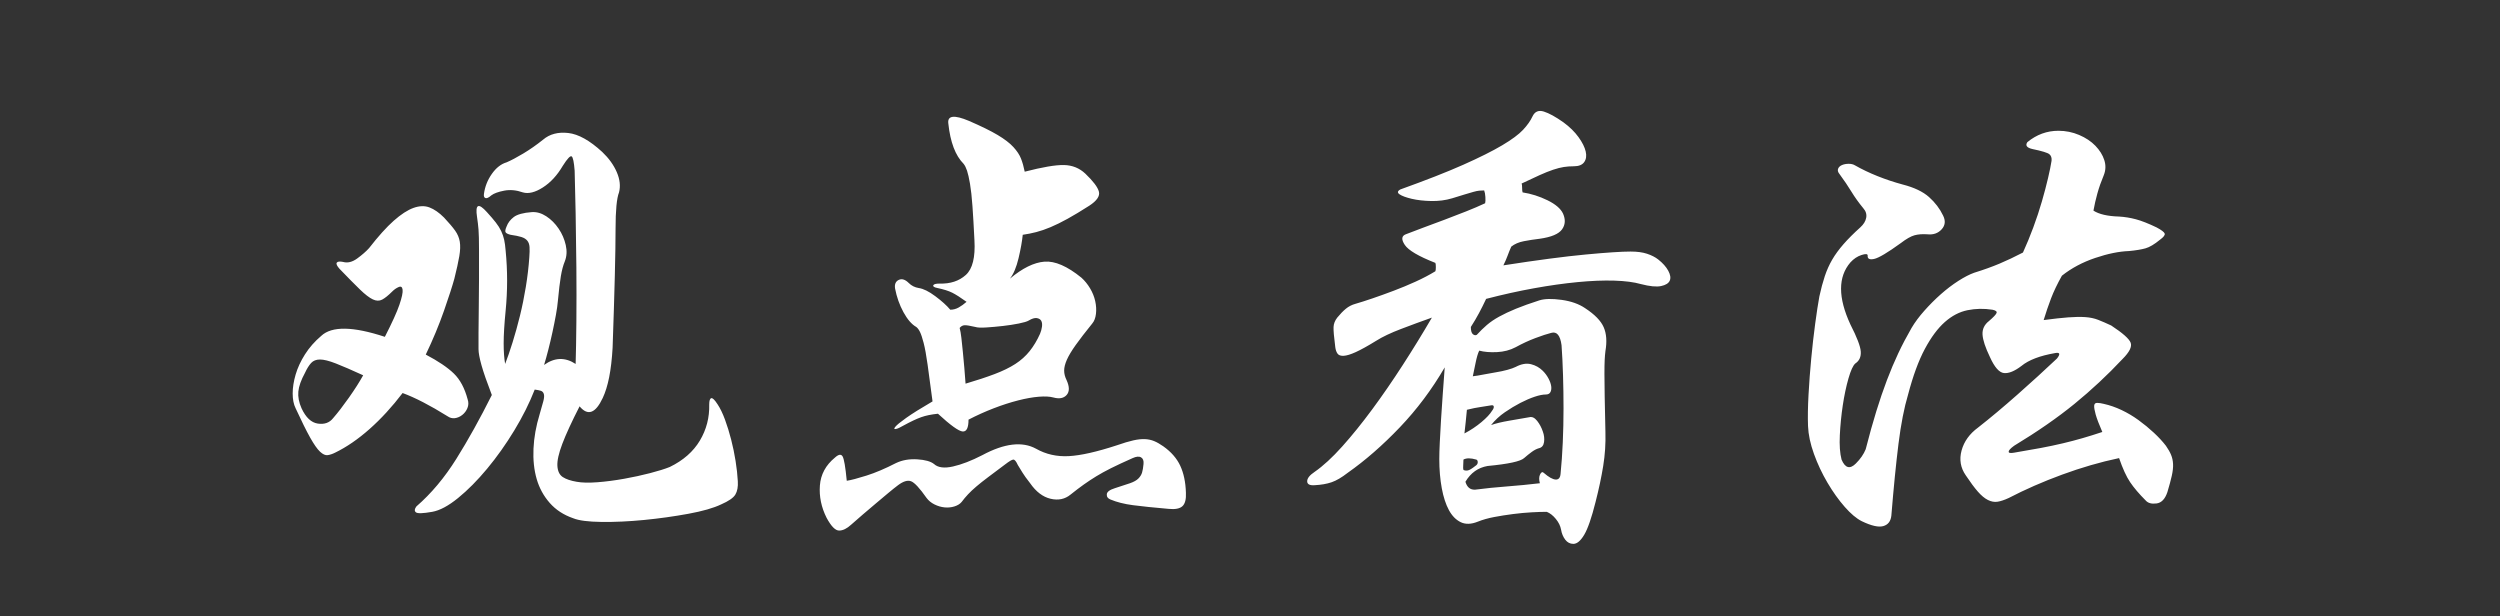 <?xml version="1.0" encoding="UTF-8"?>
<svg width="142px" height="35px" viewBox="0 0 142 35" xmlns="http://www.w3.org/2000/svg" xmlns:xlink="http://www.w3.org/1999/xlink" version="1.1">
 <rect x="0" y="0" width="142" height="35" fill="#333333" stroke="none"/>
 <!-- Generated by Pixelmator Pro 2.0.3 -->
 <path id="观点看法" d="M123.108 27.952 C122.977 28.344 122.772 28.559 122.492 28.596 122.212 28.633 122.007 28.577 121.876 28.428 121.503 28.055 121.209 27.709 120.994 27.392 120.779 27.075 120.569 26.617 120.364 26.02 119.3 26.244 118.222 26.557 117.13 26.958 116.038 27.359 115.025 27.803 114.092 28.288 113.849 28.4 113.639 28.47 113.462 28.498 113.285 28.526 113.103 28.493 112.916 28.4 112.729 28.307 112.538 28.148 112.342 27.924 112.146 27.7 111.917 27.392 111.656 27 111.357 26.571 111.278 26.099 111.418 25.586 111.558 25.073 111.871 24.639 112.356 24.284 113.047 23.743 113.793 23.117 114.596 22.408 115.399 21.699 116.145 21.017 116.836 20.364 117.041 20.103 117.004 20 116.724 20.056 115.865 20.205 115.231 20.448 114.82 20.784 114.428 21.083 114.097 21.218 113.826 21.19 113.555 21.162 113.289 20.859 113.028 20.28 112.767 19.739 112.627 19.314 112.608 19.006 112.589 18.698 112.711 18.441 112.972 18.236 113.233 18.012 113.378 17.858 113.406 17.774 113.434 17.69 113.355 17.629 113.168 17.592 112.683 17.517 112.211 17.527 111.754 17.62 111.297 17.713 110.867 17.937 110.466 18.292 110.065 18.647 109.687 19.155 109.332 19.818 108.977 20.481 108.66 21.344 108.38 22.408 108.156 23.155 107.974 24.088 107.834 25.208 107.694 26.328 107.559 27.691 107.428 29.296 107.391 29.613 107.237 29.809 106.966 29.884 106.695 29.959 106.289 29.865 105.748 29.604 105.449 29.455 105.127 29.184 104.782 28.792 104.437 28.4 104.11 27.943 103.802 27.42 103.494 26.897 103.237 26.351 103.032 25.782 102.827 25.213 102.715 24.685 102.696 24.2 102.677 23.696 102.687 23.103 102.724 22.422 102.761 21.741 102.813 21.055 102.878 20.364 102.943 19.673 103.018 19.015 103.102 18.39 103.186 17.765 103.265 17.247 103.34 16.836 103.433 16.407 103.536 16.024 103.648 15.688 103.76 15.352 103.9 15.039 104.068 14.75 104.236 14.461 104.451 14.167 104.712 13.868 104.973 13.569 105.291 13.252 105.664 12.916 105.851 12.748 105.963 12.566 106 12.37 106.037 12.174 105.981 11.992 105.832 11.824 105.571 11.507 105.347 11.194 105.16 10.886 104.973 10.578 104.749 10.247 104.488 9.892 104.395 9.78 104.367 9.677 104.404 9.584 104.441 9.491 104.516 9.421 104.628 9.374 104.74 9.327 104.866 9.304 105.006 9.304 105.146 9.304 105.263 9.332 105.356 9.388 105.748 9.612 106.177 9.817 106.644 10.004 107.111 10.191 107.587 10.349 108.072 10.48 108.725 10.648 109.225 10.886 109.57 11.194 109.915 11.502 110.181 11.852 110.368 12.244 110.517 12.543 110.489 12.804 110.284 13.028 110.079 13.252 109.808 13.345 109.472 13.308 109.192 13.289 108.949 13.308 108.744 13.364 108.539 13.42 108.277 13.569 107.96 13.812 107.213 14.353 106.709 14.652 106.448 14.708 106.187 14.764 106.065 14.699 106.084 14.512 106.084 14.419 105.967 14.409 105.734 14.484 105.501 14.559 105.291 14.699 105.104 14.904 104.395 15.725 104.395 16.901 105.104 18.432 105.477 19.16 105.673 19.673 105.692 19.972 105.711 20.271 105.608 20.495 105.384 20.644 105.253 20.756 105.123 21.041 104.992 21.498 104.861 21.955 104.754 22.464 104.67 23.024 104.586 23.584 104.53 24.149 104.502 24.718 104.474 25.287 104.507 25.749 104.6 26.104 104.805 26.589 105.076 26.664 105.412 26.328 105.673 26.067 105.86 25.796 105.972 25.516 106.177 24.713 106.378 23.995 106.574 23.36 106.77 22.725 106.971 22.137 107.176 21.596 107.381 21.055 107.596 20.546 107.82 20.07 108.044 19.594 108.296 19.113 108.576 18.628 108.763 18.311 109.005 17.984 109.304 17.648 109.603 17.312 109.915 16.999 110.242 16.71 110.569 16.421 110.9 16.169 111.236 15.954 111.572 15.739 111.871 15.585 112.132 15.492 112.673 15.324 113.154 15.151 113.574 14.974 113.994 14.797 114.437 14.587 114.904 14.344 115.109 13.896 115.305 13.42 115.492 12.916 115.679 12.412 115.842 11.917 115.982 11.432 116.122 10.947 116.239 10.503 116.332 10.102 116.425 9.701 116.491 9.379 116.528 9.136 116.547 8.968 116.505 8.842 116.402 8.758 116.299 8.674 115.977 8.576 115.436 8.464 115.119 8.389 115.025 8.259 115.156 8.072 115.679 7.643 116.267 7.428 116.92 7.428 117.331 7.428 117.723 7.507 118.096 7.666 118.469 7.825 118.777 8.03 119.02 8.282 119.263 8.534 119.431 8.805 119.524 9.094 119.617 9.383 119.608 9.668 119.496 9.948 119.347 10.303 119.225 10.648 119.132 10.984 119.039 11.32 118.964 11.647 118.908 11.964 119.225 12.169 119.711 12.281 120.364 12.3 120.681 12.319 120.999 12.37 121.316 12.454 121.633 12.538 122.025 12.692 122.492 12.916 122.772 13.065 122.926 13.182 122.954 13.266 122.982 13.35 122.893 13.467 122.688 13.616 122.371 13.877 122.095 14.041 121.862 14.106 121.629 14.171 121.316 14.223 120.924 14.26 120.364 14.279 119.725 14.409 119.006 14.652 118.287 14.895 117.657 15.231 117.116 15.66 116.855 16.127 116.649 16.556 116.5 16.948 116.351 17.34 116.211 17.751 116.08 18.18 116.64 18.105 117.107 18.054 117.48 18.026 117.853 17.998 118.175 17.993 118.446 18.012 118.717 18.031 118.959 18.082 119.174 18.166 119.389 18.25 119.636 18.357 119.916 18.488 120.569 18.917 120.938 19.244 121.022 19.468 121.106 19.692 120.952 20 120.56 20.392 119.701 21.307 118.791 22.156 117.83 22.94 116.869 23.724 115.725 24.517 114.4 25.32 114.195 25.469 114.092 25.581 114.092 25.656 114.092 25.731 114.195 25.749 114.4 25.712 114.96 25.619 115.464 25.53 115.912 25.446 116.36 25.362 116.78 25.273 117.172 25.18 117.564 25.087 117.937 24.989 118.292 24.886 118.647 24.783 119.02 24.667 119.412 24.536 119.225 24.107 119.099 23.775 119.034 23.542 118.969 23.309 118.941 23.141 118.95 23.038 118.959 22.935 119.015 22.884 119.118 22.884 119.221 22.884 119.347 22.903 119.496 22.94 119.832 23.015 120.168 23.131 120.504 23.29 120.84 23.449 121.162 23.64 121.47 23.864 121.778 24.088 122.067 24.326 122.338 24.578 122.609 24.83 122.837 25.077 123.024 25.32 123.155 25.507 123.253 25.679 123.318 25.838 123.383 25.997 123.421 26.169 123.43 26.356 123.439 26.543 123.416 26.762 123.36 27.014 123.304 27.266 123.22 27.579 123.108 27.952 Z M94.184 14.736 C94.445 14.941 94.637 15.156 94.758 15.38 94.879 15.604 94.907 15.791 94.842 15.94 94.777 16.089 94.613 16.192 94.352 16.248 94.091 16.304 93.708 16.267 93.204 16.136 92.812 16.024 92.308 15.959 91.692 15.94 91.076 15.921 90.381 15.949 89.606 16.024 88.831 16.099 88.005 16.215 87.128 16.374 86.251 16.533 85.345 16.733 84.412 16.976 84.281 17.256 84.146 17.527 84.006 17.788 83.866 18.049 83.712 18.311 83.544 18.572 83.544 18.777 83.581 18.913 83.656 18.978 83.731 19.043 83.805 19.057 83.88 19.02 84.067 18.815 84.258 18.628 84.454 18.46 84.65 18.292 84.883 18.133 85.154 17.984 85.425 17.835 85.742 17.685 86.106 17.536 86.47 17.387 86.913 17.228 87.436 17.06 87.735 16.967 88.155 16.957 88.696 17.032 89.237 17.107 89.685 17.265 90.04 17.508 90.581 17.863 90.931 18.222 91.09 18.586 91.249 18.95 91.281 19.403 91.188 19.944 91.169 20.093 91.155 20.261 91.146 20.448 91.137 20.635 91.132 20.896 91.132 21.232 91.132 21.568 91.137 21.997 91.146 22.52 91.155 23.043 91.169 23.715 91.188 24.536 91.207 25.189 91.165 25.833 91.062 26.468 90.959 27.103 90.815 27.784 90.628 28.512 90.404 29.408 90.189 30.029 89.984 30.374 89.779 30.719 89.573 30.892 89.368 30.892 89.181 30.892 89.027 30.813 88.906 30.654 88.785 30.495 88.705 30.304 88.668 30.08 88.631 29.875 88.533 29.674 88.374 29.478 88.215 29.282 88.043 29.147 87.856 29.072 87.613 29.072 87.324 29.081 86.988 29.1 86.652 29.119 86.302 29.151 85.938 29.198 85.574 29.245 85.219 29.301 84.874 29.366 84.529 29.431 84.216 29.52 83.936 29.632 83.563 29.781 83.241 29.791 82.97 29.66 82.699 29.529 82.475 29.301 82.298 28.974 82.121 28.647 81.985 28.232 81.892 27.728 81.799 27.224 81.752 26.673 81.752 26.076 81.752 25.833 81.761 25.516 81.78 25.124 81.799 24.732 81.822 24.307 81.85 23.85 81.878 23.393 81.911 22.907 81.948 22.394 81.985 21.881 82.023 21.372 82.06 20.868 81.332 22.119 80.483 23.253 79.512 24.27 78.541 25.287 77.552 26.151 76.544 26.86 76.208 27.121 75.905 27.299 75.634 27.392 75.363 27.485 75.041 27.541 74.668 27.56 74.388 27.579 74.248 27.504 74.248 27.336 74.248 27.168 74.388 26.991 74.668 26.804 75.153 26.468 75.676 25.987 76.236 25.362 76.796 24.737 77.365 24.032 77.944 23.248 78.523 22.464 79.101 21.624 79.68 20.728 80.259 19.832 80.809 18.936 81.332 18.04 80.753 18.245 80.17 18.46 79.582 18.684 78.994 18.908 78.523 19.132 78.168 19.356 77.683 19.655 77.295 19.869 77.006 20 76.717 20.131 76.488 20.201 76.32 20.21 76.152 20.219 76.035 20.177 75.97 20.084 75.905 19.991 75.863 19.869 75.844 19.72 75.769 19.141 75.737 18.759 75.746 18.572 75.755 18.385 75.825 18.208 75.956 18.04 76.124 17.835 76.287 17.667 76.446 17.536 76.605 17.405 76.787 17.312 76.992 17.256 77.253 17.181 77.575 17.079 77.958 16.948 78.341 16.817 78.742 16.673 79.162 16.514 79.582 16.355 79.997 16.183 80.408 15.996 80.819 15.809 81.192 15.613 81.528 15.408 81.547 15.371 81.556 15.291 81.556 15.17 81.556 15.049 81.547 14.969 81.528 14.932 80.576 14.559 79.997 14.218 79.792 13.91 79.587 13.602 79.605 13.401 79.848 13.308 80.128 13.196 80.459 13.07 80.842 12.93 81.225 12.79 81.626 12.641 82.046 12.482 82.466 12.323 82.877 12.165 83.278 12.006 83.679 11.847 84.039 11.693 84.356 11.544 84.375 11.469 84.379 11.353 84.37 11.194 84.361 11.035 84.337 10.909 84.3 10.816 84.207 10.816 84.113 10.821 84.02 10.83 83.927 10.839 83.815 10.863 83.684 10.9 83.553 10.937 83.395 10.984 83.208 11.04 83.021 11.096 82.779 11.171 82.48 11.264 82.107 11.376 81.71 11.427 81.29 11.418 80.87 11.409 80.501 11.367 80.184 11.292 79.867 11.217 79.638 11.133 79.498 11.04 79.358 10.947 79.372 10.853 79.54 10.76 80.996 10.237 82.186 9.771 83.11 9.36 84.034 8.949 84.771 8.581 85.322 8.254 85.873 7.927 86.269 7.633 86.512 7.372 86.755 7.111 86.932 6.859 87.044 6.616 87.175 6.336 87.389 6.243 87.688 6.336 87.987 6.429 88.36 6.635 88.808 6.952 89.163 7.213 89.447 7.493 89.662 7.792 89.877 8.091 90.012 8.361 90.068 8.604 90.124 8.847 90.096 9.047 89.984 9.206 89.872 9.365 89.676 9.444 89.396 9.444 89.191 9.444 88.999 9.458 88.822 9.486 88.645 9.514 88.444 9.565 88.22 9.64 87.996 9.715 87.739 9.817 87.45 9.948 87.161 10.079 86.82 10.237 86.428 10.424 86.447 10.461 86.456 10.541 86.456 10.662 86.456 10.783 86.465 10.872 86.484 10.928 86.969 11.003 87.441 11.152 87.898 11.376 88.355 11.6 88.649 11.852 88.78 12.132 88.929 12.468 88.911 12.767 88.724 13.028 88.537 13.289 88.117 13.467 87.464 13.56 87.147 13.597 86.843 13.644 86.554 13.7 86.265 13.756 86.027 13.859 85.84 14.008 85.765 14.176 85.695 14.349 85.63 14.526 85.565 14.703 85.485 14.885 85.392 15.072 87.315 14.773 88.873 14.568 90.068 14.456 91.263 14.344 92.112 14.288 92.616 14.288 92.989 14.288 93.302 14.33 93.554 14.414 93.806 14.498 94.016 14.605 94.184 14.736 Z M88.696 19.608 C88.621 19.048 88.425 18.815 88.108 18.908 87.884 18.964 87.585 19.062 87.212 19.202 86.839 19.342 86.465 19.515 86.092 19.72 85.775 19.888 85.42 19.981 85.028 20 84.636 20.019 84.3 19.991 84.02 19.916 83.945 20.065 83.875 20.303 83.81 20.63 83.745 20.957 83.693 21.204 83.656 21.372 83.824 21.353 84.025 21.321 84.258 21.274 84.491 21.227 84.725 21.185 84.958 21.148 85.191 21.111 85.411 21.064 85.616 21.008 85.821 20.952 85.98 20.896 86.092 20.84 86.409 20.672 86.699 20.621 86.96 20.686 87.221 20.751 87.445 20.877 87.632 21.064 87.763 21.195 87.87 21.339 87.954 21.498 88.038 21.657 88.089 21.801 88.108 21.932 88.127 22.063 88.113 22.175 88.066 22.268 88.019 22.361 87.931 22.408 87.8 22.408 87.632 22.408 87.422 22.45 87.17 22.534 86.918 22.618 86.647 22.735 86.358 22.884 86.069 23.033 85.775 23.211 85.476 23.416 85.177 23.621 84.916 23.864 84.692 24.144 84.953 24.051 85.303 23.967 85.742 23.892 86.181 23.817 86.559 23.752 86.876 23.696 87.025 23.659 87.17 23.729 87.31 23.906 87.45 24.083 87.557 24.284 87.632 24.508 87.707 24.713 87.73 24.914 87.702 25.11 87.674 25.306 87.576 25.423 87.408 25.46 87.277 25.497 87.142 25.567 87.002 25.67 86.862 25.773 86.717 25.889 86.568 26.02 86.363 26.207 85.672 26.356 84.496 26.468 83.955 26.561 83.535 26.86 83.236 27.364 83.329 27.681 83.516 27.831 83.796 27.812 84.375 27.737 84.972 27.677 85.588 27.63 86.204 27.583 86.829 27.523 87.464 27.448 87.408 27.243 87.413 27.075 87.478 26.944 87.543 26.813 87.613 26.785 87.688 26.86 87.968 27.103 88.192 27.229 88.36 27.238 88.528 27.247 88.621 27.14 88.64 26.916 88.696 26.356 88.738 25.759 88.766 25.124 88.794 24.489 88.808 23.85 88.808 23.206 88.808 22.562 88.799 21.932 88.78 21.316 88.761 20.7 88.733 20.131 88.696 19.608 Z M84.748 23.332 C84.823 23.239 84.855 23.159 84.846 23.094 84.837 23.029 84.785 23.005 84.692 23.024 84.487 23.061 84.281 23.094 84.076 23.122 83.871 23.15 83.619 23.201 83.32 23.276 83.301 23.481 83.278 23.719 83.25 23.99 83.222 24.261 83.199 24.471 83.18 24.62 83.535 24.433 83.857 24.219 84.146 23.976 84.435 23.733 84.636 23.519 84.748 23.332 Z M83.852 26.104 C83.535 26.011 83.292 26.011 83.124 26.104 83.124 26.235 83.119 26.351 83.11 26.454 83.101 26.557 83.105 26.636 83.124 26.692 83.199 26.729 83.283 26.739 83.376 26.72 83.469 26.701 83.609 26.617 83.796 26.468 83.889 26.412 83.936 26.342 83.936 26.258 83.936 26.174 83.908 26.123 83.852 26.104 Z M62.04 18.376 C61.648 18.861 61.335 19.267 61.102 19.594 60.869 19.921 60.701 20.201 60.598 20.434 60.495 20.667 60.444 20.873 60.444 21.05 60.444 21.227 60.491 21.409 60.584 21.596 60.752 21.969 60.752 22.249 60.584 22.436 60.416 22.623 60.164 22.669 59.828 22.576 59.623 22.52 59.347 22.506 59.002 22.534 58.657 22.562 58.265 22.632 57.826 22.744 57.387 22.856 56.925 23.005 56.44 23.192 55.955 23.379 55.479 23.593 55.012 23.836 55.012 24.303 54.9 24.527 54.676 24.508 54.452 24.489 53.985 24.153 53.276 23.5 52.903 23.537 52.585 23.603 52.324 23.696 52.063 23.789 51.727 23.948 51.316 24.172 51.129 24.284 50.985 24.349 50.882 24.368 50.779 24.387 50.77 24.345 50.854 24.242 50.938 24.139 51.143 23.971 51.47 23.738 51.797 23.505 52.296 23.192 52.968 22.8 52.856 21.941 52.763 21.246 52.688 20.714 52.613 20.182 52.539 19.771 52.464 19.482 52.389 19.193 52.319 18.983 52.254 18.852 52.189 18.721 52.119 18.628 52.044 18.572 51.783 18.423 51.54 18.143 51.316 17.732 51.092 17.321 50.933 16.873 50.84 16.388 50.803 16.145 50.873 15.982 51.05 15.898 51.227 15.814 51.419 15.875 51.624 16.08 51.773 16.229 51.96 16.323 52.184 16.36 52.445 16.397 52.758 16.551 53.122 16.822 53.486 17.093 53.771 17.349 53.976 17.592 54.144 17.592 54.303 17.55 54.452 17.466 54.601 17.382 54.751 17.275 54.9 17.144 54.564 16.901 54.293 16.729 54.088 16.626 53.883 16.523 53.603 16.435 53.248 16.36 53.061 16.323 52.982 16.271 53.01 16.206 53.038 16.141 53.155 16.108 53.36 16.108 53.976 16.127 54.475 15.963 54.858 15.618 55.241 15.273 55.404 14.615 55.348 13.644 55.311 12.879 55.273 12.235 55.236 11.712 55.199 11.189 55.152 10.765 55.096 10.438 55.04 10.111 54.984 9.864 54.928 9.696 54.872 9.528 54.807 9.397 54.732 9.304 54.265 8.837 53.976 8.072 53.864 7.008 53.808 6.56 54.2 6.513 55.04 6.868 55.731 7.167 56.272 7.433 56.664 7.666 57.056 7.899 57.355 8.128 57.56 8.352 57.765 8.576 57.91 8.795 57.994 9.01 58.078 9.225 58.148 9.472 58.204 9.752 59.212 9.491 59.954 9.365 60.43 9.374 60.906 9.383 61.312 9.547 61.648 9.864 62.096 10.293 62.353 10.634 62.418 10.886 62.483 11.138 62.301 11.404 61.872 11.684 61.405 11.983 60.995 12.23 60.64 12.426 60.285 12.622 59.963 12.781 59.674 12.902 59.385 13.023 59.114 13.117 58.862 13.182 58.61 13.247 58.353 13.299 58.092 13.336 58.055 13.709 57.975 14.153 57.854 14.666 57.733 15.179 57.569 15.567 57.364 15.828 58.073 15.231 58.727 14.909 59.324 14.862 59.921 14.815 60.621 15.119 61.424 15.772 61.611 15.94 61.774 16.141 61.914 16.374 62.054 16.607 62.152 16.85 62.208 17.102 62.264 17.354 62.278 17.597 62.25 17.83 62.222 18.063 62.152 18.245 62.04 18.376 Z M67.36 27.98 C67.379 28.353 67.313 28.61 67.164 28.75 67.015 28.89 66.753 28.941 66.38 28.904 65.521 28.829 64.845 28.759 64.35 28.694 63.855 28.629 63.431 28.521 63.076 28.372 62.927 28.316 62.857 28.218 62.866 28.078 62.875 27.938 63.029 27.821 63.328 27.728 63.683 27.616 63.967 27.523 64.182 27.448 64.397 27.373 64.555 27.285 64.658 27.182 64.761 27.079 64.831 26.967 64.868 26.846 64.905 26.725 64.933 26.561 64.952 26.356 64.971 26.169 64.924 26.043 64.812 25.978 64.7 25.913 64.541 25.927 64.336 26.02 63.832 26.244 63.421 26.435 63.104 26.594 62.787 26.753 62.507 26.907 62.264 27.056 62.021 27.205 61.788 27.359 61.564 27.518 61.34 27.677 61.088 27.868 60.808 28.092 60.491 28.353 60.113 28.433 59.674 28.33 59.235 28.227 58.848 27.933 58.512 27.448 58.307 27.187 58.162 26.986 58.078 26.846 57.994 26.706 57.905 26.561 57.812 26.412 57.719 26.207 57.635 26.104 57.56 26.104 57.485 26.104 57.327 26.197 57.084 26.384 56.711 26.664 56.393 26.902 56.132 27.098 55.871 27.294 55.647 27.471 55.46 27.63 55.273 27.789 55.115 27.938 54.984 28.078 54.853 28.218 54.732 28.363 54.62 28.512 54.527 28.624 54.391 28.708 54.214 28.764 54.037 28.82 53.85 28.839 53.654 28.82 53.458 28.801 53.267 28.745 53.08 28.652 52.893 28.559 52.744 28.437 52.632 28.288 52.24 27.728 51.946 27.411 51.75 27.336 51.554 27.261 51.307 27.336 51.008 27.56 50.859 27.672 50.672 27.821 50.448 28.008 50.224 28.195 49.991 28.391 49.748 28.596 49.505 28.801 49.258 29.011 49.006 29.226 48.754 29.441 48.535 29.632 48.348 29.8 48.105 30.024 47.877 30.136 47.662 30.136 47.447 30.136 47.209 29.893 46.948 29.408 46.649 28.811 46.523 28.199 46.57 27.574 46.617 26.949 46.901 26.421 47.424 25.992 47.629 25.805 47.774 25.782 47.858 25.922 47.942 26.062 48.021 26.524 48.096 27.308 48.339 27.271 48.712 27.173 49.216 27.014 49.72 26.855 50.28 26.617 50.896 26.3 51.251 26.132 51.652 26.062 52.1 26.09 52.548 26.118 52.865 26.207 53.052 26.356 53.276 26.561 53.635 26.608 54.13 26.496 54.625 26.384 55.18 26.169 55.796 25.852 57.047 25.18 58.064 25.059 58.848 25.488 59.408 25.805 60.029 25.945 60.71 25.908 61.391 25.871 62.301 25.665 63.44 25.292 63.813 25.161 64.126 25.068 64.378 25.012 64.63 24.956 64.849 24.933 65.036 24.942 65.223 24.951 65.395 24.989 65.554 25.054 65.713 25.119 65.885 25.217 66.072 25.348 66.52 25.665 66.842 26.034 67.038 26.454 67.234 26.874 67.341 27.383 67.36 27.98 Z M59.072 18.964 C59.128 18.833 59.165 18.698 59.184 18.558 59.203 18.418 59.189 18.306 59.142 18.222 59.095 18.138 59.011 18.087 58.89 18.068 58.769 18.049 58.615 18.096 58.428 18.208 58.335 18.264 58.148 18.32 57.868 18.376 57.588 18.432 57.285 18.479 56.958 18.516 56.631 18.553 56.319 18.581 56.02 18.6 55.721 18.619 55.516 18.609 55.404 18.572 55.087 18.497 54.877 18.465 54.774 18.474 54.671 18.483 54.583 18.535 54.508 18.628 54.545 18.759 54.578 18.945 54.606 19.188 54.634 19.431 54.662 19.697 54.69 19.986 54.718 20.275 54.746 20.579 54.774 20.896 54.802 21.213 54.825 21.512 54.844 21.792 55.479 21.605 56.029 21.423 56.496 21.246 56.963 21.069 57.355 20.877 57.672 20.672 57.989 20.467 58.26 20.224 58.484 19.944 58.708 19.664 58.904 19.337 59.072 18.964 Z M41.908 27.336 C41.927 27.653 41.88 27.905 41.768 28.092 41.656 28.279 41.385 28.465 40.956 28.652 40.527 28.857 39.906 29.035 39.094 29.184 38.282 29.333 37.447 29.45 36.588 29.534 35.729 29.618 34.922 29.655 34.166 29.646 33.41 29.637 32.873 29.567 32.556 29.436 32.015 29.249 31.571 28.96 31.226 28.568 30.881 28.176 30.633 27.723 30.484 27.21 30.335 26.697 30.274 26.123 30.302 25.488 30.33 24.853 30.447 24.2 30.652 23.528 30.745 23.211 30.815 22.963 30.862 22.786 30.909 22.609 30.918 22.473 30.89 22.38 30.862 22.287 30.806 22.226 30.722 22.198 30.638 22.17 30.521 22.147 30.372 22.128 30.073 22.893 29.686 23.668 29.21 24.452 28.734 25.236 28.221 25.959 27.67 26.622 27.119 27.285 26.569 27.84 26.018 28.288 25.467 28.736 24.977 28.997 24.548 29.072 24.025 29.165 23.717 29.175 23.624 29.1 23.531 29.025 23.54 28.913 23.652 28.764 24.492 28.036 25.248 27.135 25.92 26.062 26.592 24.989 27.264 23.78 27.936 22.436 27.656 21.708 27.46 21.143 27.348 20.742 27.236 20.341 27.18 20.037 27.18 19.832 27.18 19.627 27.18 19.319 27.18 18.908 27.18 18.497 27.185 18.031 27.194 17.508 27.203 16.985 27.208 16.435 27.208 15.856 27.208 15.277 27.208 14.727 27.208 14.204 27.208 13.663 27.199 13.275 27.18 13.042 27.161 12.809 27.133 12.571 27.096 12.328 26.984 11.6 27.171 11.507 27.656 12.048 27.861 12.272 28.029 12.468 28.16 12.636 28.291 12.804 28.393 12.967 28.468 13.126 28.543 13.285 28.599 13.448 28.636 13.616 28.673 13.784 28.701 13.989 28.72 14.232 28.832 15.371 28.832 16.509 28.72 17.648 28.645 18.413 28.608 19.029 28.608 19.496 28.608 19.963 28.636 20.355 28.692 20.672 28.823 20.336 28.963 19.93 29.112 19.454 29.261 18.978 29.401 18.474 29.532 17.942 29.663 17.41 29.775 16.859 29.868 16.29 29.961 15.721 30.027 15.165 30.064 14.624 30.083 14.381 30.087 14.185 30.078 14.036 30.069 13.887 30.027 13.765 29.952 13.672 29.877 13.579 29.765 13.509 29.616 13.462 29.467 13.415 29.261 13.373 29 13.336 28.851 13.299 28.757 13.252 28.72 13.196 28.683 13.14 28.701 13.028 28.776 12.86 28.851 12.655 28.986 12.477 29.182 12.328 29.378 12.179 29.719 12.085 30.204 12.048 30.484 12.029 30.759 12.109 31.03 12.286 31.301 12.463 31.534 12.697 31.73 12.986 31.926 13.275 32.061 13.588 32.136 13.924 32.211 14.26 32.192 14.568 32.08 14.848 31.987 15.072 31.912 15.352 31.856 15.688 31.8 16.024 31.744 16.491 31.688 17.088 31.669 17.312 31.632 17.578 31.576 17.886 31.52 18.194 31.455 18.521 31.38 18.866 31.305 19.211 31.226 19.547 31.142 19.874 31.058 20.201 30.979 20.485 30.904 20.728 31.501 20.299 32.099 20.28 32.696 20.672 32.715 20.056 32.729 19.253 32.738 18.264 32.747 17.275 32.747 16.248 32.738 15.184 32.729 14.12 32.715 13.093 32.696 12.104 32.677 11.115 32.659 10.312 32.64 9.696 32.603 9.211 32.547 8.94 32.472 8.884 32.397 8.828 32.229 9.005 31.968 9.416 31.651 9.957 31.273 10.368 30.834 10.648 30.395 10.928 30.017 11.021 29.7 10.928 29.327 10.797 28.972 10.765 28.636 10.83 28.3 10.895 28.057 10.984 27.908 11.096 27.759 11.227 27.647 11.278 27.572 11.25 27.497 11.222 27.469 11.143 27.488 11.012 27.544 10.601 27.693 10.223 27.936 9.878 28.179 9.533 28.459 9.313 28.776 9.22 29.037 9.108 29.355 8.94 29.728 8.716 30.101 8.492 30.475 8.231 30.848 7.932 31.221 7.615 31.697 7.489 32.276 7.554 32.855 7.619 33.499 7.979 34.208 8.632 34.581 8.987 34.857 9.369 35.034 9.78 35.211 10.191 35.253 10.573 35.16 10.928 35.029 11.264 34.964 11.955 34.964 13 34.964 14.307 34.908 16.556 34.796 19.748 34.759 20.401 34.693 20.961 34.6 21.428 34.507 21.895 34.385 22.287 34.236 22.604 33.825 23.481 33.387 23.64 32.92 23.08 32.472 23.957 32.145 24.667 31.94 25.208 31.735 25.749 31.641 26.169 31.66 26.468 31.679 26.767 31.781 26.977 31.968 27.098 32.155 27.219 32.416 27.308 32.752 27.364 33.051 27.42 33.443 27.429 33.928 27.392 34.413 27.355 34.917 27.289 35.44 27.196 35.963 27.103 36.457 26.995 36.924 26.874 37.391 26.753 37.764 26.636 38.044 26.524 38.809 26.151 39.379 25.651 39.752 25.026 40.125 24.401 40.303 23.715 40.284 22.968 40.284 22.763 40.321 22.646 40.396 22.618 40.471 22.59 40.592 22.707 40.76 22.968 40.909 23.192 41.049 23.481 41.18 23.836 41.311 24.191 41.427 24.569 41.53 24.97 41.633 25.371 41.717 25.777 41.782 26.188 41.847 26.599 41.889 26.981 41.908 27.336 Z M26.564 22.688 C26.62 22.856 26.615 23.019 26.55 23.178 26.485 23.337 26.387 23.467 26.256 23.57 26.125 23.673 25.985 23.733 25.836 23.752 25.687 23.771 25.547 23.733 25.416 23.64 24.427 23.024 23.577 22.585 22.868 22.324 22.271 23.108 21.645 23.789 20.992 24.368 20.339 24.947 19.685 25.395 19.032 25.712 18.883 25.787 18.743 25.833 18.612 25.852 18.481 25.871 18.337 25.805 18.178 25.656 18.019 25.507 17.833 25.241 17.618 24.858 17.403 24.475 17.128 23.92 16.792 23.192 16.68 22.968 16.624 22.688 16.624 22.352 16.624 22.016 16.68 21.657 16.792 21.274 16.904 20.891 17.081 20.509 17.324 20.126 17.567 19.743 17.875 19.393 18.248 19.076 18.845 18.516 20.049 18.535 21.86 19.132 22.271 18.329 22.546 17.723 22.686 17.312 22.826 16.901 22.887 16.617 22.868 16.458 22.849 16.299 22.775 16.248 22.644 16.304 22.513 16.36 22.392 16.444 22.28 16.556 22.056 16.78 21.865 16.934 21.706 17.018 21.547 17.102 21.37 17.097 21.174 17.004 20.978 16.911 20.735 16.724 20.446 16.444 20.157 16.164 19.769 15.772 19.284 15.268 19.135 15.1 19.083 14.983 19.13 14.918 19.177 14.853 19.293 14.839 19.48 14.876 19.741 14.951 20.012 14.885 20.292 14.68 20.572 14.475 20.796 14.279 20.964 14.092 21.487 13.42 21.953 12.902 22.364 12.538 22.775 12.174 23.148 11.931 23.484 11.81 23.82 11.689 24.123 11.679 24.394 11.782 24.665 11.885 24.94 12.076 25.22 12.356 25.5 12.655 25.71 12.902 25.85 13.098 25.99 13.294 26.079 13.504 26.116 13.728 26.153 13.952 26.144 14.227 26.088 14.554 26.032 14.881 25.939 15.305 25.808 15.828 25.696 16.239 25.5 16.845 25.22 17.648 24.94 18.451 24.595 19.281 24.184 20.14 24.893 20.513 25.425 20.873 25.78 21.218 26.135 21.563 26.396 22.053 26.564 22.688 Z M20.628 21.316 C19.975 21.017 19.457 20.793 19.074 20.644 18.691 20.495 18.393 20.42 18.178 20.42 17.963 20.42 17.795 20.485 17.674 20.616 17.553 20.747 17.436 20.933 17.324 21.176 17.1 21.587 16.974 21.941 16.946 22.24 16.918 22.539 16.979 22.856 17.128 23.192 17.371 23.715 17.679 24.004 18.052 24.06 18.425 24.116 18.715 24.013 18.92 23.752 19.181 23.453 19.48 23.066 19.816 22.59 20.152 22.114 20.423 21.689 20.628 21.316 Z" fill="#ffffff" fill-opacity="1" stroke="none"/>
</svg>
